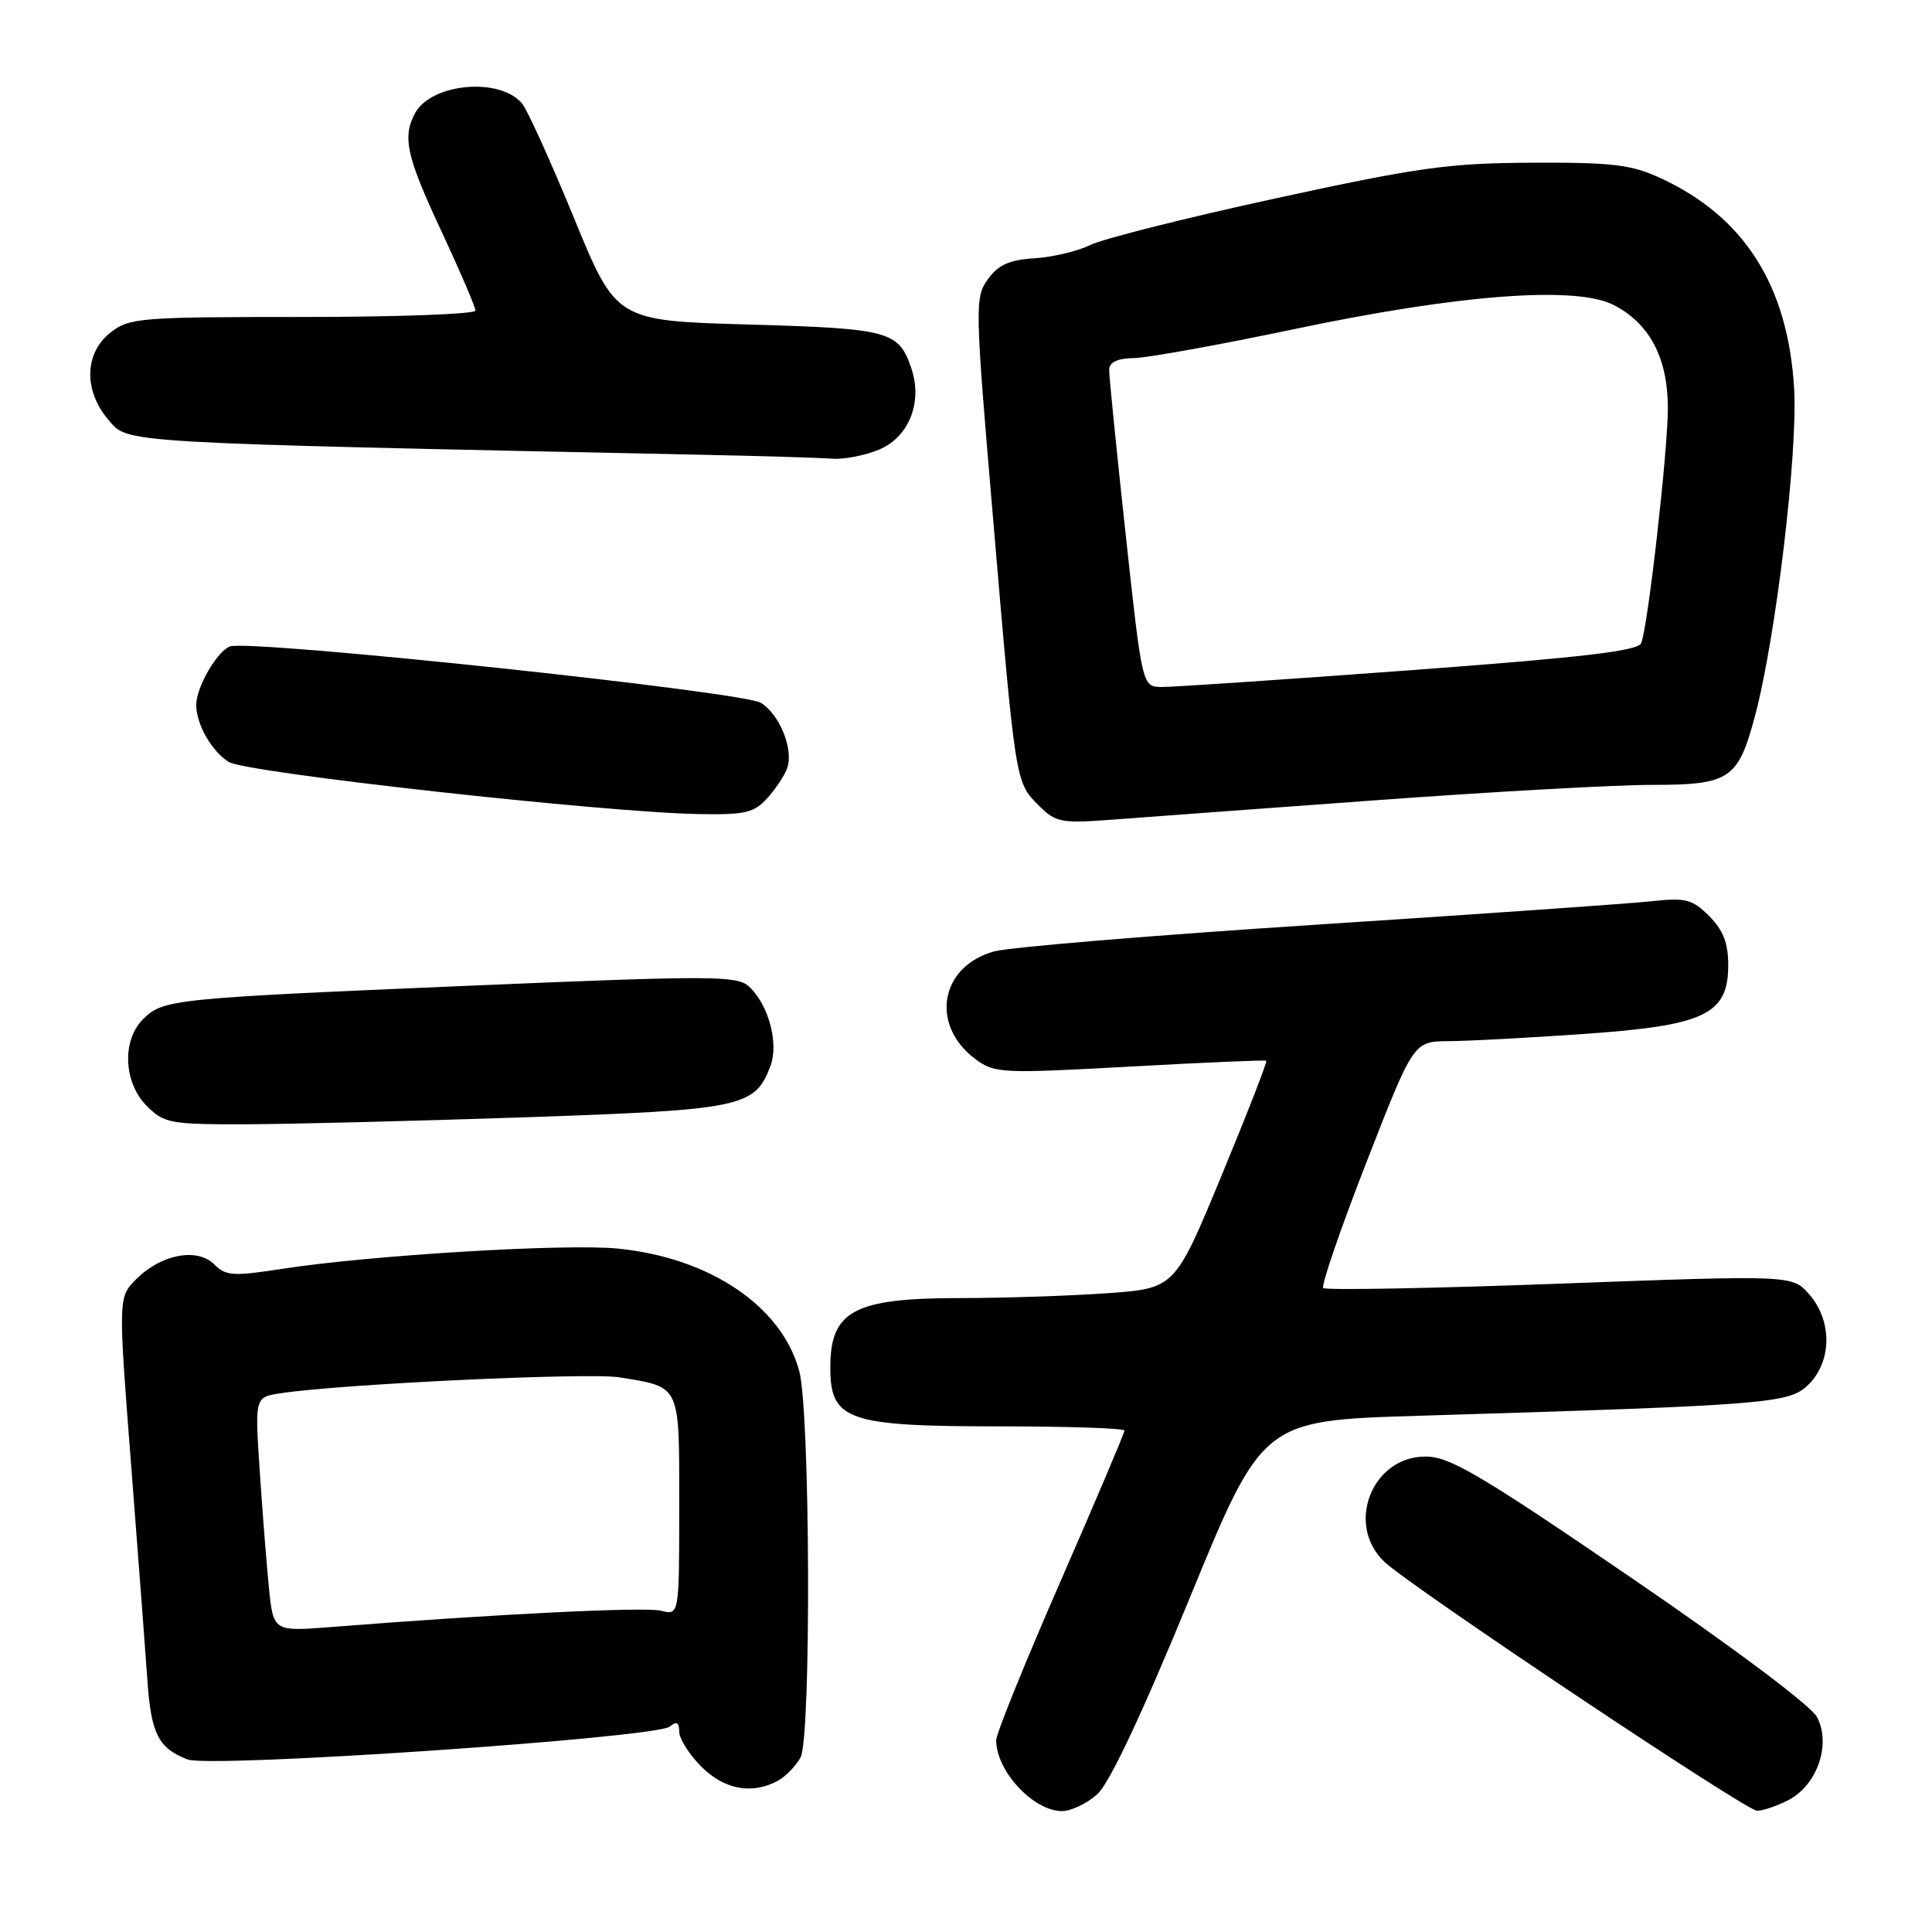 <?xml version="1.0" encoding="UTF-8" standalone="no"?>
<!DOCTYPE svg PUBLIC "-//W3C//DTD SVG 1.1//EN" "http://www.w3.org/Graphics/SVG/1.1/DTD/svg11.dtd" >
<svg xmlns="http://www.w3.org/2000/svg" xmlns:xlink="http://www.w3.org/1999/xlink" version="1.1" viewBox="0 0 256 256">
 <g >
 <path fill="currentColor"
d=" M 145.39 237.75 C 147.01 236.29 151.28 227.23 157.59 211.87 C 167.29 188.23 167.29 188.23 187.90 187.60 C 234.84 186.17 237.11 185.98 239.68 183.42 C 242.75 180.34 242.78 175.01 239.75 171.53 C 237.50 168.95 237.50 168.95 206.70 170.09 C 189.75 170.72 175.64 170.98 175.34 170.67 C 175.03 170.37 177.60 162.89 181.04 154.06 C 187.30 138.00 187.30 138.00 191.90 137.96 C 194.43 137.95 202.47 137.52 209.78 137.01 C 225.90 135.90 229.00 134.43 229.00 127.89 C 229.00 124.97 228.33 123.24 226.48 121.39 C 224.23 119.14 223.38 118.92 218.73 119.43 C 215.85 119.74 195.95 121.13 174.50 122.52 C 153.05 123.91 133.81 125.50 131.75 126.06 C 124.56 128.02 123.20 135.82 129.24 140.33 C 131.78 142.22 132.69 142.27 149.70 141.33 C 159.49 140.79 167.63 140.44 167.79 140.55 C 167.95 140.66 165.29 147.49 161.88 155.73 C 155.68 170.72 155.68 170.72 146.69 171.36 C 141.74 171.71 133.01 172.00 127.30 172.00 C 113.10 172.00 109.98 173.68 110.02 181.33 C 110.05 188.20 112.38 189.00 132.43 189.00 C 141.55 189.00 149.00 189.25 149.00 189.56 C 149.00 189.87 145.18 198.88 140.50 209.59 C 135.82 220.29 132.00 229.74 132.00 230.59 C 132.00 234.66 136.89 239.94 140.69 239.98 C 141.90 239.99 144.01 238.99 145.39 237.75 Z  M 236.97 238.52 C 240.79 236.54 242.66 231.14 240.77 227.53 C 239.97 226.01 229.79 218.38 216.02 208.97 C 196.08 195.35 192.08 193.00 188.89 193.00 C 181.76 193.00 178.24 202.06 183.46 206.97 C 187.00 210.29 231.25 239.86 232.80 239.93 C 233.51 239.97 235.39 239.33 236.97 238.52 Z  M 103.04 235.98 C 104.09 235.41 105.46 234.01 106.08 232.86 C 107.50 230.20 107.36 187.12 105.91 181.69 C 103.62 173.12 94.10 166.67 81.92 165.45 C 75.01 164.75 49.04 166.32 37.31 168.14 C 30.91 169.13 29.92 169.07 28.39 167.54 C 26.15 165.29 21.36 166.19 18.08 169.47 C 15.65 171.89 15.65 171.89 17.38 194.20 C 18.33 206.46 19.31 219.38 19.55 222.90 C 20.04 229.77 21.03 231.68 24.87 233.14 C 27.93 234.30 86.93 230.28 88.75 228.78 C 89.66 228.03 90.00 228.21 90.00 229.45 C 90.00 230.39 91.32 232.47 92.92 234.08 C 95.97 237.13 99.62 237.81 103.04 235.98 Z  M 69.82 148.04 C 98.30 147.06 100.02 146.70 102.07 141.30 C 103.24 138.25 101.83 133.06 99.20 130.68 C 97.64 129.27 94.12 129.26 62.49 130.60 C 22.72 132.29 21.60 132.40 18.94 135.06 C 16.13 137.87 16.37 143.47 19.45 146.55 C 21.76 148.85 22.56 149.00 32.70 148.97 C 38.64 148.95 55.35 148.53 69.82 148.04 Z  M 182.83 106.00 C 197.87 104.90 214.11 104.00 218.93 104.00 C 229.21 104.00 230.31 103.26 232.55 94.85 C 235.30 84.56 238.25 59.86 237.73 51.45 C 236.91 37.83 231.13 28.73 220.05 23.61 C 216.16 21.81 213.68 21.51 203.00 21.56 C 191.97 21.61 187.96 22.17 169.00 26.29 C 157.18 28.86 146.15 31.64 144.50 32.45 C 142.85 33.27 139.52 34.07 137.10 34.22 C 133.74 34.43 132.27 35.09 130.90 37.00 C 129.16 39.42 129.18 40.48 131.57 68.50 C 134.57 103.80 134.54 103.63 137.60 106.69 C 139.93 109.02 140.53 109.13 147.79 108.58 C 152.03 108.26 167.80 107.09 182.83 106.00 Z  M 101.68 105.75 C 102.79 104.51 103.98 102.73 104.31 101.78 C 105.18 99.31 103.32 94.68 100.83 93.13 C 98.45 91.64 32.98 84.69 30.46 85.66 C 28.75 86.31 26.00 91.09 26.00 93.40 C 26.00 95.96 28.04 99.54 30.30 100.96 C 32.59 102.39 79.98 107.65 92.58 107.87 C 98.74 107.98 99.91 107.71 101.68 105.75 Z  M 116.49 59.57 C 120.44 57.92 122.28 53.29 120.76 48.81 C 119.08 43.86 117.88 43.53 99.17 43.00 C 81.64 42.50 81.64 42.50 76.05 28.87 C 72.97 21.38 69.88 14.56 69.18 13.72 C 66.25 10.19 57.13 11.02 54.99 15.01 C 53.29 18.19 53.86 20.73 58.50 30.66 C 60.97 35.96 63.00 40.68 63.00 41.15 C 63.00 41.62 52.71 42.00 40.13 42.00 C 18.52 42.00 17.13 42.11 14.63 44.07 C 11.16 46.81 11.06 51.80 14.41 55.69 C 17.03 58.74 15.31 58.64 93.00 60.26 C 100.97 60.42 108.75 60.66 110.28 60.78 C 111.81 60.90 114.60 60.36 116.49 59.57 Z  M 35.63 210.34 C 35.31 207.13 34.76 200.14 34.41 194.82 C 33.77 185.13 33.77 185.13 37.14 184.62 C 45.12 183.39 78.12 181.84 82.12 182.51 C 90.26 183.85 90.00 183.30 90.00 199.55 C 90.00 214.04 90.00 214.04 87.59 213.43 C 85.45 212.90 65.62 213.87 43.86 215.59 C 36.22 216.19 36.22 216.19 35.63 210.34 Z  M 149.15 70.75 C 147.94 59.61 146.96 49.83 146.97 49.00 C 146.99 47.99 148.06 47.48 150.25 47.45 C 152.04 47.42 161.60 45.69 171.50 43.61 C 193.34 39.01 208.85 37.84 213.84 40.42 C 218.59 42.88 220.99 47.44 221.00 54.03 C 221.00 59.75 218.39 82.82 217.47 85.22 C 217.07 86.25 209.71 87.12 186.72 88.82 C 170.10 90.05 155.34 91.05 153.92 91.03 C 151.35 91.00 151.35 91.00 149.15 70.75 Z "/>
</g>
</svg>